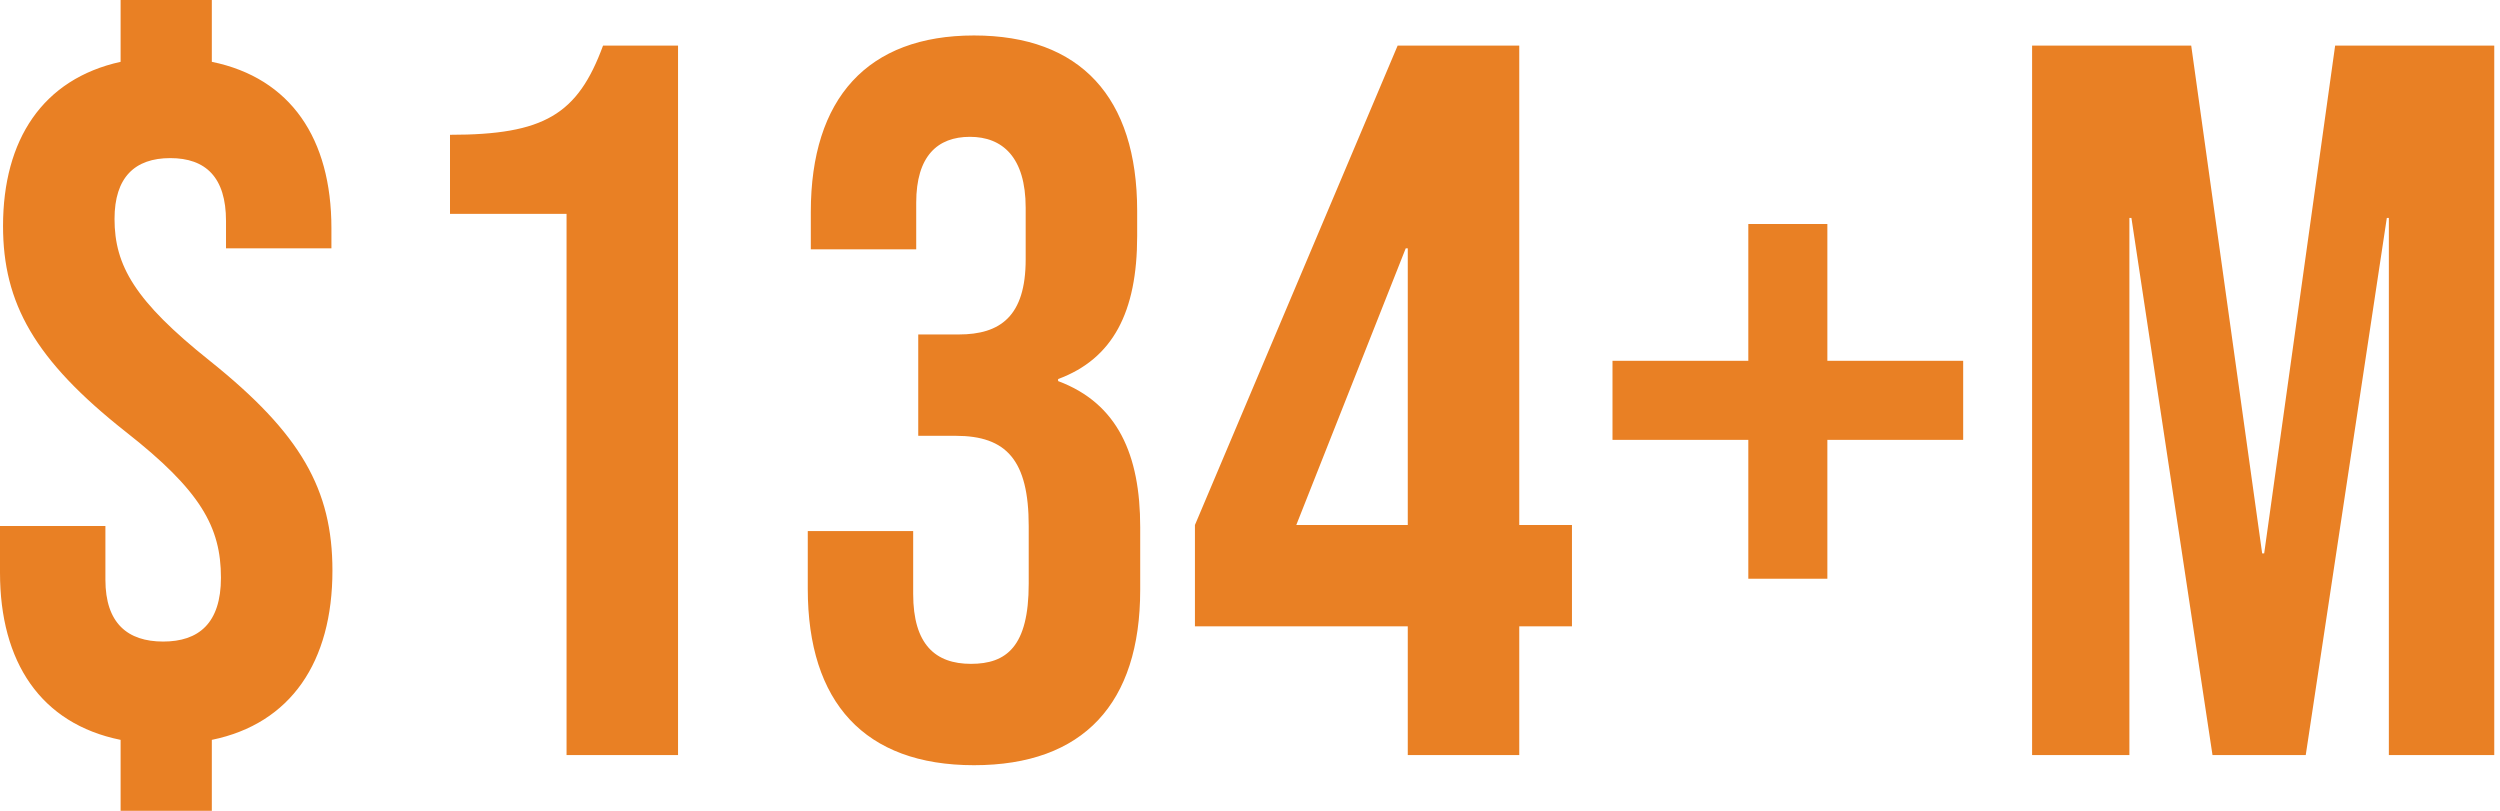 <?xml version="1.0" encoding="UTF-8"?>
<svg width="148px" height="48px" viewBox="0 0 148 48" version="1.1" xmlns="http://www.w3.org/2000/svg" xmlns:xlink="http://www.w3.org/1999/xlink">
    <!-- Generator: Sketch 52.6 (67491) - http://www.bohemiancoding.com/sketch -->
    <title>$134+M</title>
    <desc>Created with Sketch.</desc>
    <g id="Binary-Bot-Landing-Page" stroke="none" stroke-width="1" fill="none" fill-rule="evenodd">
        <g id="Binary-Bot-Landing-Page-1" transform="translate(-1027, -1681)" fill="#E98024">
            <g id="The-pioneer-of-automated-binary-trading" transform="translate(0, 1589)">
                <path d="M1034.14,140 L1034.14,135.8 C1029.4,134.84 1027,131.18 1027,125.9 L1027,123.14 L1033.24,123.14 L1033.24,126.32 C1033.24,128.9 1034.56,129.98 1036.66,129.98 C1038.76,129.98 1040.08,128.9 1040.08,126.2 C1040.08,123.2 1038.88,121.04 1034.44,117.56 C1029.04,113.3 1027.18,109.94 1027.18,105.38 C1027.18,100.28 1029.52,96.68 1034.14,95.66 L1034.14,92 L1039.54,92 L1039.54,95.66 C1044.22,96.62 1046.62,100.22 1046.62,105.5 L1046.62,106.7 L1040.38,106.7 L1040.38,105.08 C1040.38,102.5 1039.18,101.36 1037.08,101.36 C1034.98,101.36 1033.78,102.5 1033.78,104.96 C1033.78,107.72 1034.98,109.82 1039.42,113.36 C1044.82,117.68 1046.68,120.98 1046.68,125.78 C1046.68,131.18 1044.22,134.84 1039.54,135.8 L1039.54,140 L1034.14,140 Z M1060.54,136.7 L1060.54,104.66 L1053.64,104.66 L1053.64,99.98 C1059.22,99.98 1061.2,98.78 1062.7,94.7 L1067.14,94.7 L1067.14,136.7 L1060.54,136.7 Z M1084.66,137.3 C1078.18,137.3 1074.82,133.58 1074.82,126.86 L1074.82,123.44 L1081.06,123.44 L1081.06,127.16 C1081.06,130.16 1082.38,131.3 1084.48,131.3 C1086.58,131.3 1087.9,130.28 1087.9,126.56 L1087.9,123.14 C1087.9,119.24 1086.58,117.8 1083.58,117.8 L1081.36,117.8 L1081.36,111.8 L1083.76,111.8 C1086.22,111.8 1087.72,110.72 1087.72,107.36 L1087.72,104.3 C1087.72,101.3 1086.34,100.1 1084.42,100.1 C1082.5,100.1 1081.24,101.24 1081.24,104 L1081.24,106.76 L1075,106.76 L1075,104.54 C1075,97.82 1078.36,94.1 1084.66,94.1 C1090.96,94.1 1094.32,97.76 1094.32,104.48 L1094.32,105.98 C1094.32,110.48 1092.88,113.24 1089.64,114.44 L1089.64,114.56 C1093.18,115.88 1094.5,118.94 1094.5,123.2 L1094.5,126.92 C1094.5,133.64 1091.14,137.3 1084.66,137.3 Z M1110.34,136.7 L1110.34,129.08 L1097.74,129.08 L1097.74,123.08 L1109.74,94.7 L1116.94,94.7 L1116.94,123.08 L1120.06,123.08 L1120.06,129.08 L1116.94,129.08 L1116.94,136.7 L1110.34,136.7 Z M1103.74,123.08 L1110.34,123.08 L1110.34,106.7 L1110.22,106.7 L1103.74,123.08 Z M1130.5,126.26 L1130.5,118.04 L1122.46,118.04 L1122.46,113.36 L1130.5,113.36 L1130.5,105.26 L1135.18,105.26 L1135.18,113.36 L1143.22,113.36 L1143.22,118.04 L1135.18,118.04 L1135.18,126.26 L1130.5,126.26 Z M1147.3,136.7 L1147.3,94.7 L1156.72,94.7 L1160.92,124.76 L1161.04,124.76 L1165.24,94.7 L1174.66,94.7 L1174.66,136.7 L1168.42,136.7 L1168.42,104.9 L1168.3,104.9 L1163.5,136.7 L1157.98,136.7 L1153.18,104.9 L1153.06,104.9 L1153.06,136.7 L1147.3,136.7 Z" id="$134+M"></path>
            </g>
        </g>
    </g>
</svg>